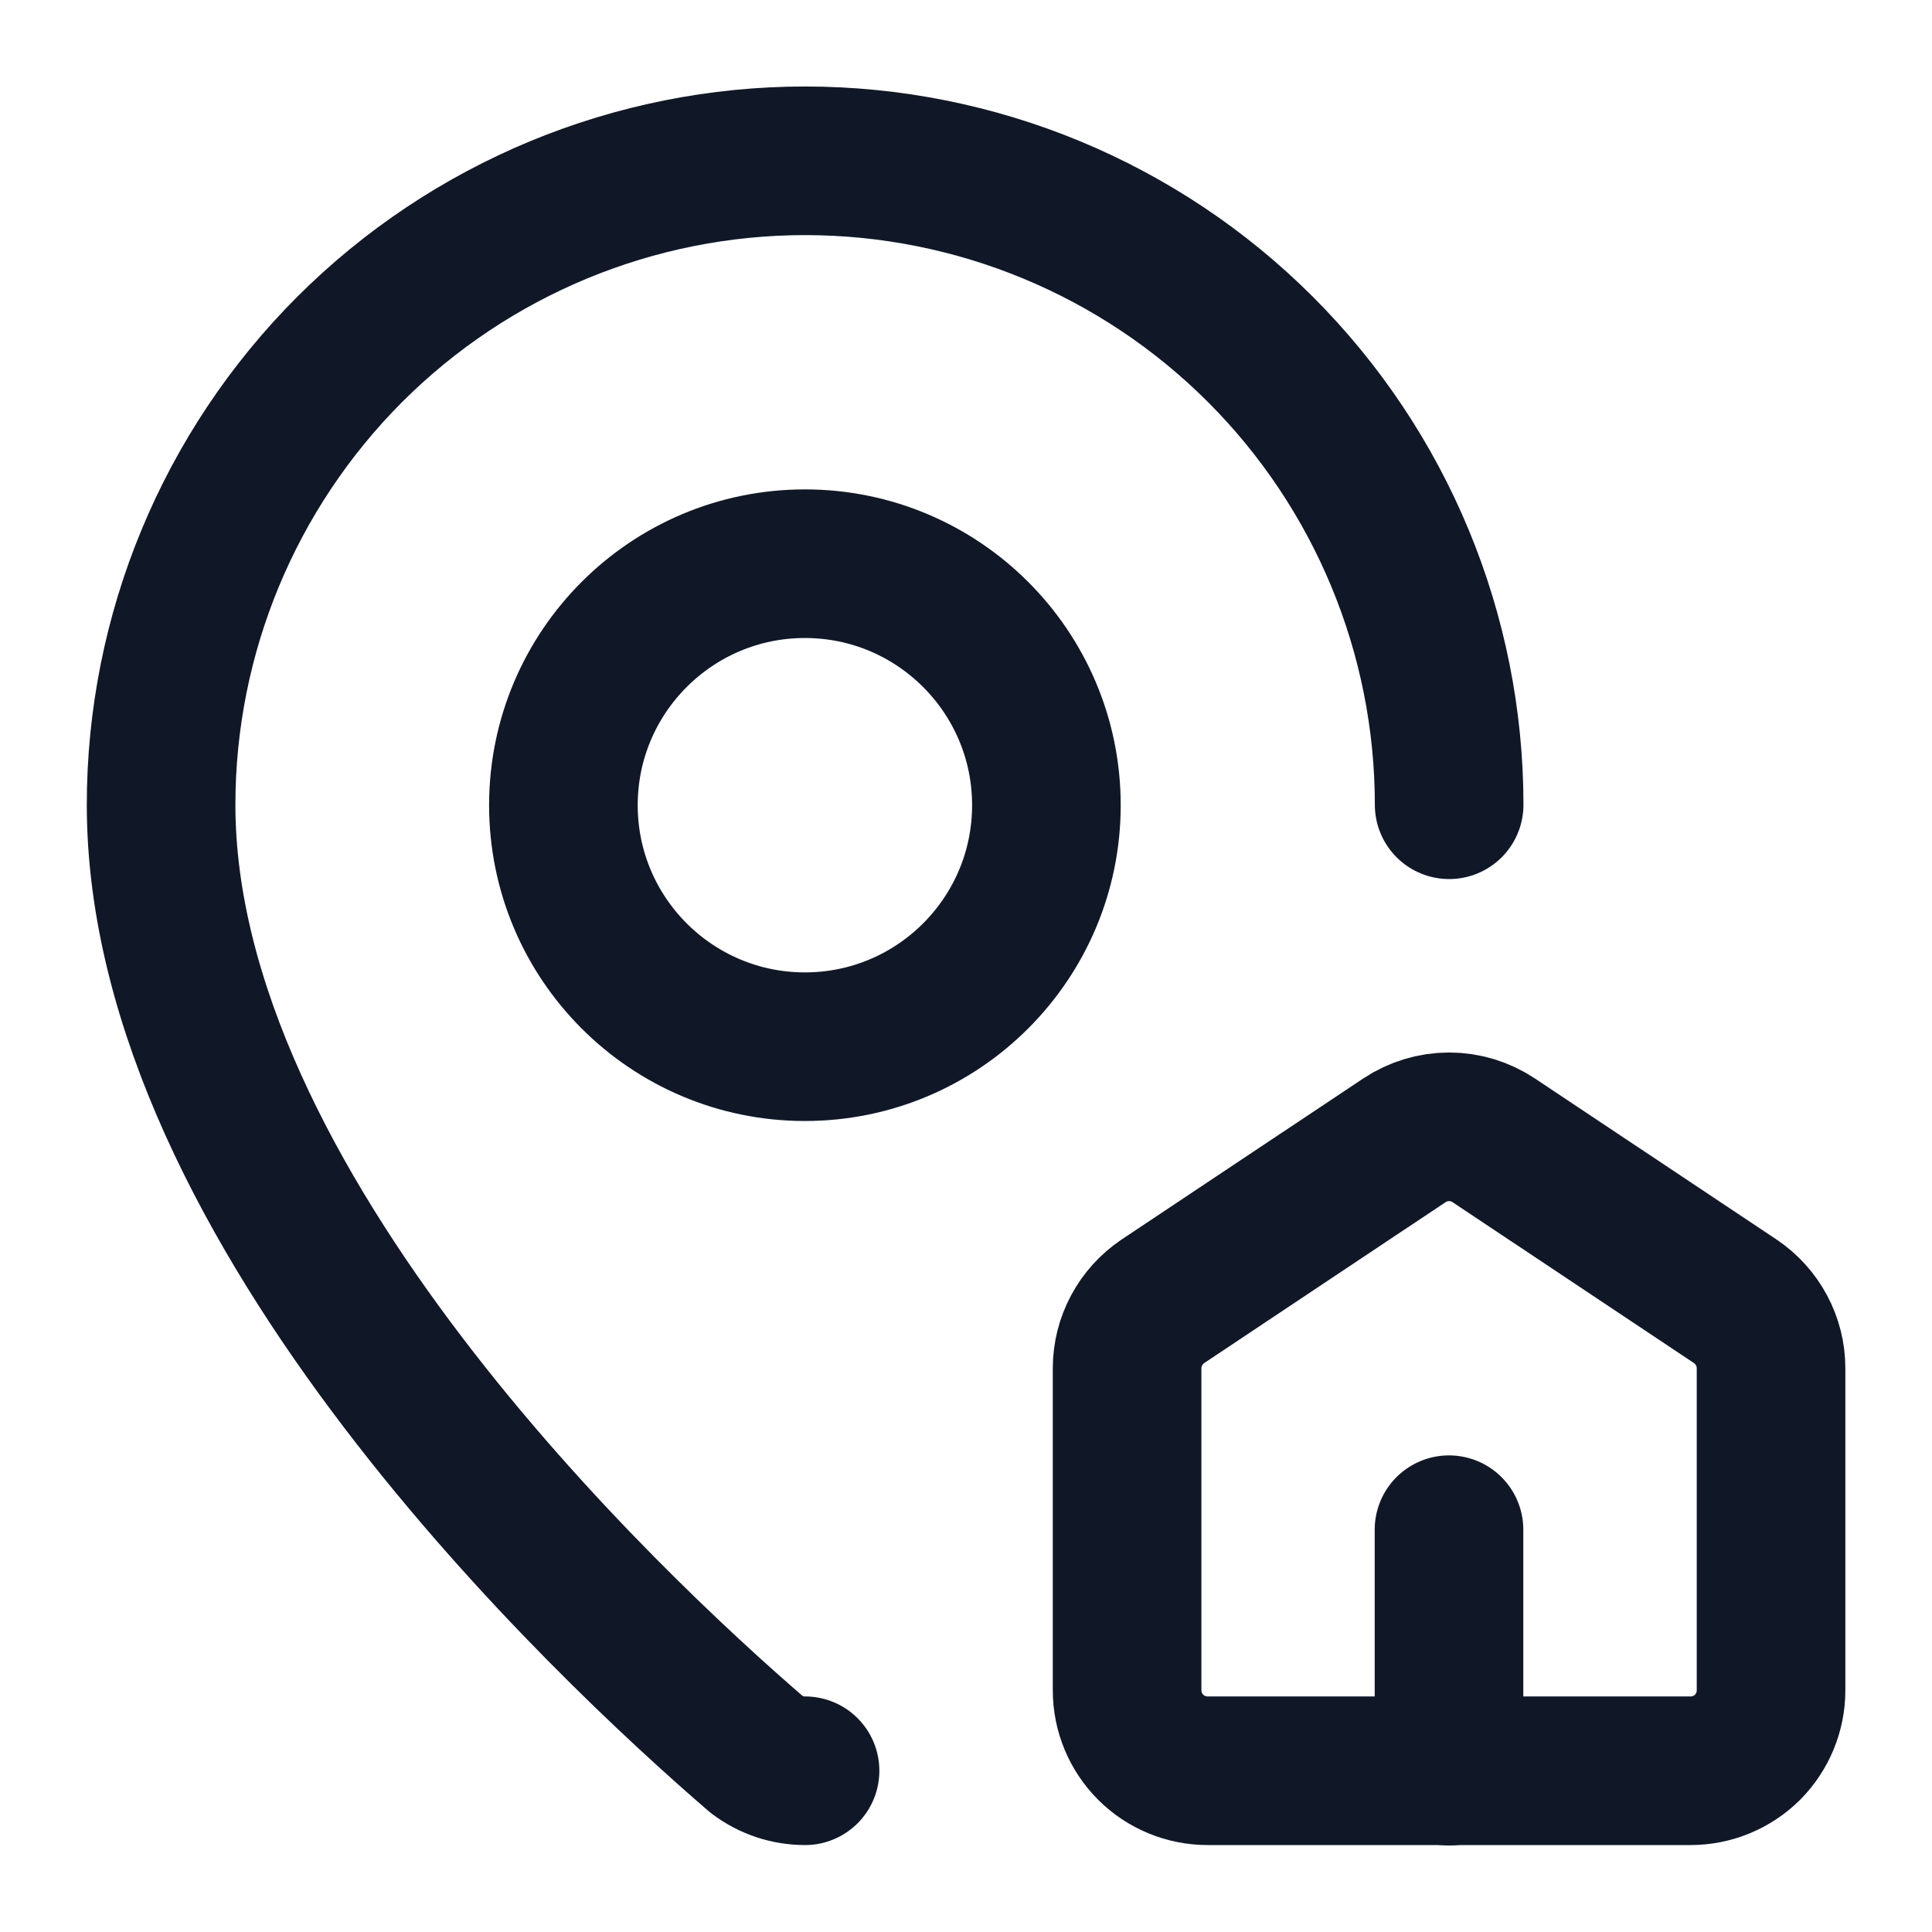 <svg width="13" height="13" viewBox="0 0 13 13" fill="none" xmlns="http://www.w3.org/2000/svg">
<g clip-path="url(#clip0_1041_18464)">
<path d="M8.126 11.915C7.982 11.915 7.844 11.858 7.743 11.757C7.641 11.655 7.584 11.517 7.584 11.374V9.207C7.584 9.118 7.606 9.03 7.648 8.952C7.69 8.873 7.751 8.806 7.825 8.756L9.45 7.673C9.539 7.614 9.644 7.582 9.751 7.582C9.858 7.582 9.962 7.614 10.051 7.673L11.676 8.756C11.75 8.806 11.811 8.873 11.853 8.952C11.895 9.03 11.917 9.118 11.917 9.207V11.374C11.917 11.517 11.86 11.655 11.759 11.757C11.657 11.858 11.519 11.915 11.376 11.915H8.126Z" stroke="#101828" stroke-linecap="round" stroke-linejoin="round"/>
<path d="M9.751 5.415C9.751 4.266 9.294 3.164 8.481 2.351C7.669 1.539 6.567 1.082 5.417 1.082C4.268 1.082 3.166 1.539 2.353 2.351C1.541 3.164 1.084 4.266 1.084 5.415C1.084 8.12 4.084 10.937 5.092 11.806C5.186 11.877 5.3 11.915 5.417 11.915" stroke="#101828" stroke-linecap="round" stroke-linejoin="round"/>
<path d="M9.75 11.918V10.293" stroke="#101828" stroke-linecap="round" stroke-linejoin="round"/>
<path d="M5.416 7.043C6.313 7.043 7.041 6.315 7.041 5.418C7.041 4.521 6.313 3.793 5.416 3.793C4.519 3.793 3.791 4.521 3.791 5.418C3.791 6.315 4.519 7.043 5.416 7.043Z" stroke="#101828" stroke-linecap="round" stroke-linejoin="round"/>
</g>
<defs>
<clipPath id="clip0_1041_18464">
<rect width="13" height="13" fill="white"/>
</clipPath>
</defs>
</svg>
